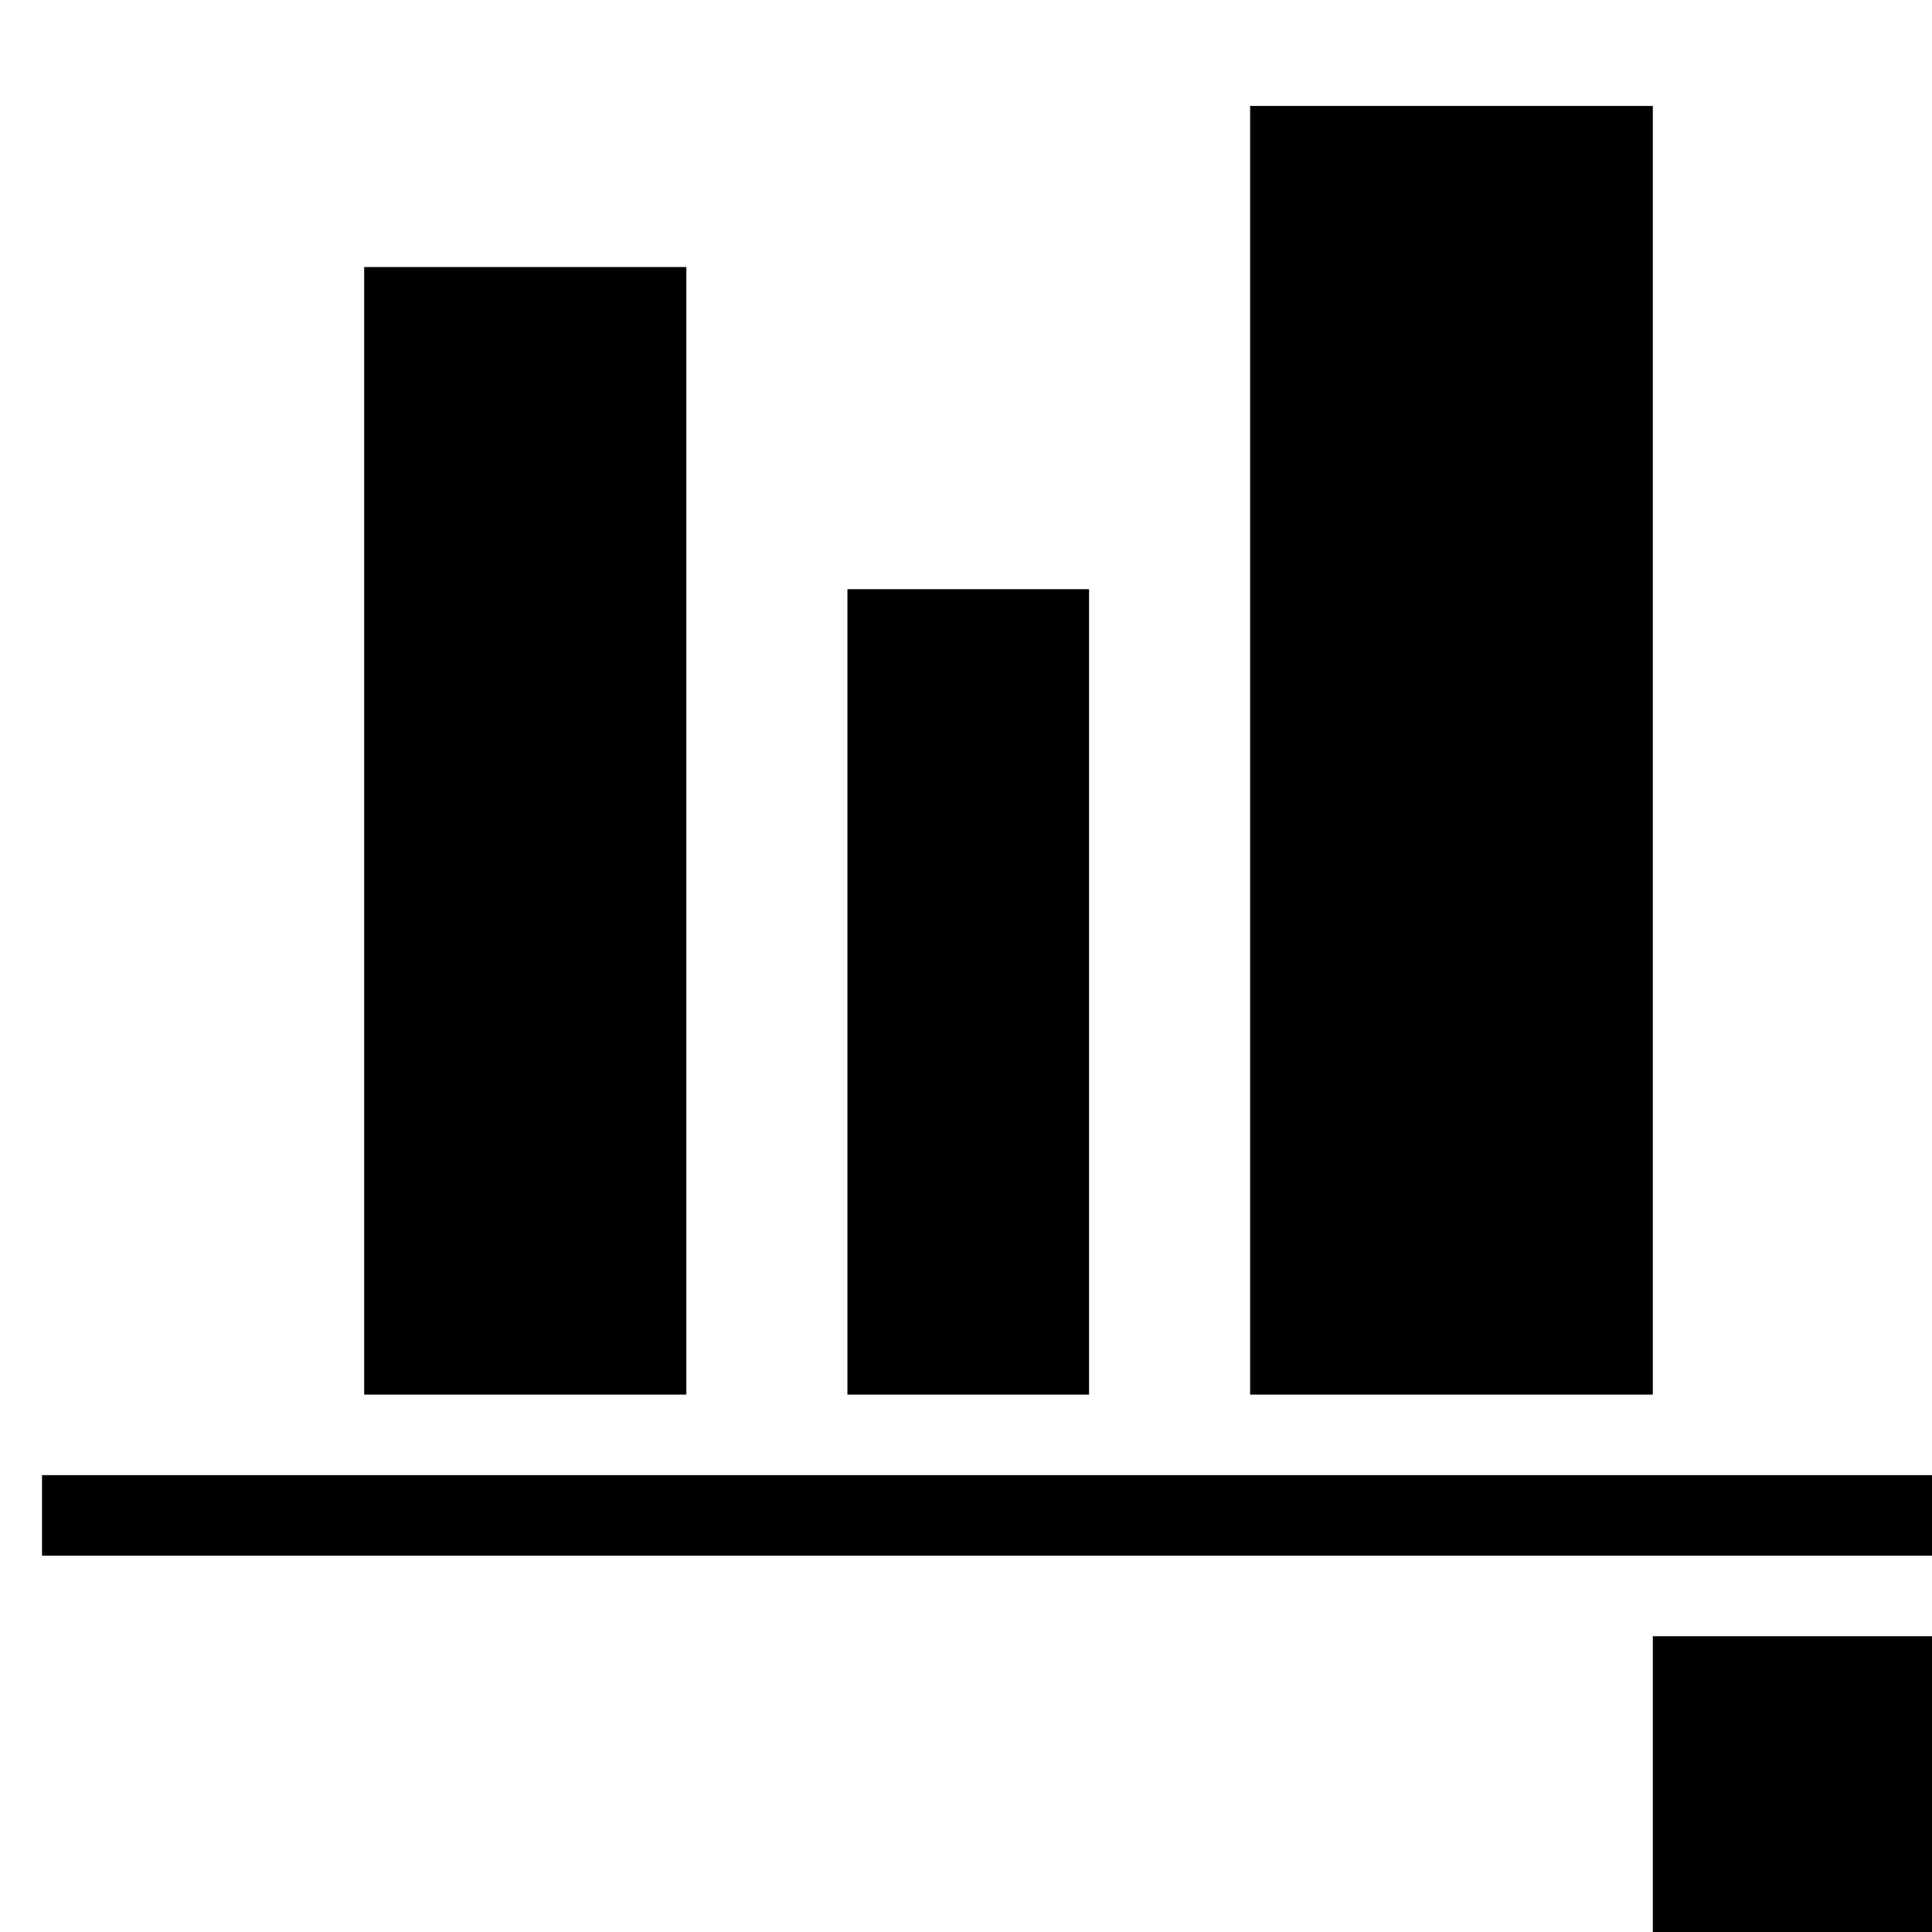 <?xml version='1.0' encoding='UTF-8'?>
<!-- Created with Inkscape (http://www.inkscape.org/) and export_objects.py -->
<svg xmlns:cc="http://creativecommons.org/ns#" xmlns:dc="http://purl.org/dc/elements/1.1/" xmlns:inkscape="http://www.inkscape.org/namespaces/inkscape" xmlns:rdf="http://www.w3.org/1999/02/22-rdf-syntax-ns#" xmlns:sodipodi="http://sodipodi.sourceforge.net/DTD/sodipodi-0.dtd" xmlns:xlink="http://www.w3.org/1999/xlink" xmlns="http://www.w3.org/2000/svg" version="1.1" id="svg1" width="16" height="16" viewBox="0 0 16 16" sodipodi:docname="align-vertical-bottom-to-anchor-symbolic.svg"><sodipodi:namedview objecttolerance="10" gridtolerance="10" guidetolerance="10" id="namedview" showgrid="true" inkscape:zoom="0.6002936" inkscape:cx="732.67439" inkscape:cy="-567.94603" inkscape:window-width="1920" inkscape:window-height="1016" inkscape:window-x="0" inkscape:window-y="27" inkscape:window-maximized="1" inkscape:current-layer="layer1">
    <inkscape:grid type="xygrid" id="grid"/>
  </sodipodi:namedview>
  <g transform="matrix(0.667,0,0,0.667,-696,-421.575)" inkscape:label="00268" id="align-vertical-bottom-to-anchor">
      <path inkscape:connector-curvature="0" id="rect22048" d="m 632.362,-1068 h 24 v 24 h -24 z" style="opacity:0;fill:none" transform="rotate(90)"/>
      <path inkscape:connector-curvature="0" id="rect22050" d="m 652.362,-1068 h 4 v 4 h -4 z" style="opacity:1" transform="rotate(90)"/>
      <path inkscape:connector-curvature="0" id="rect22052" d="m 650.362,-1068 h 1 v 24 h -1 z" style="opacity:1" transform="rotate(90)"/>
      <path inkscape:connector-curvature="0" id="rect22054" d="m 633.362,-1064 h 16 v 5 h -16 z" style="opacity:1" transform="rotate(90)"/>
      <path inkscape:connector-curvature="0" id="rect22056" d="m 639.362,-1057 h 10 v 3 h -10 z" style="opacity:1" transform="rotate(90)"/>
      <path inkscape:connector-curvature="0" id="rect22058" d="m 635.362,-1052 h 14 v 4 h -14 z" style="opacity:1" transform="rotate(90)"/>
    </g>
    </svg>
